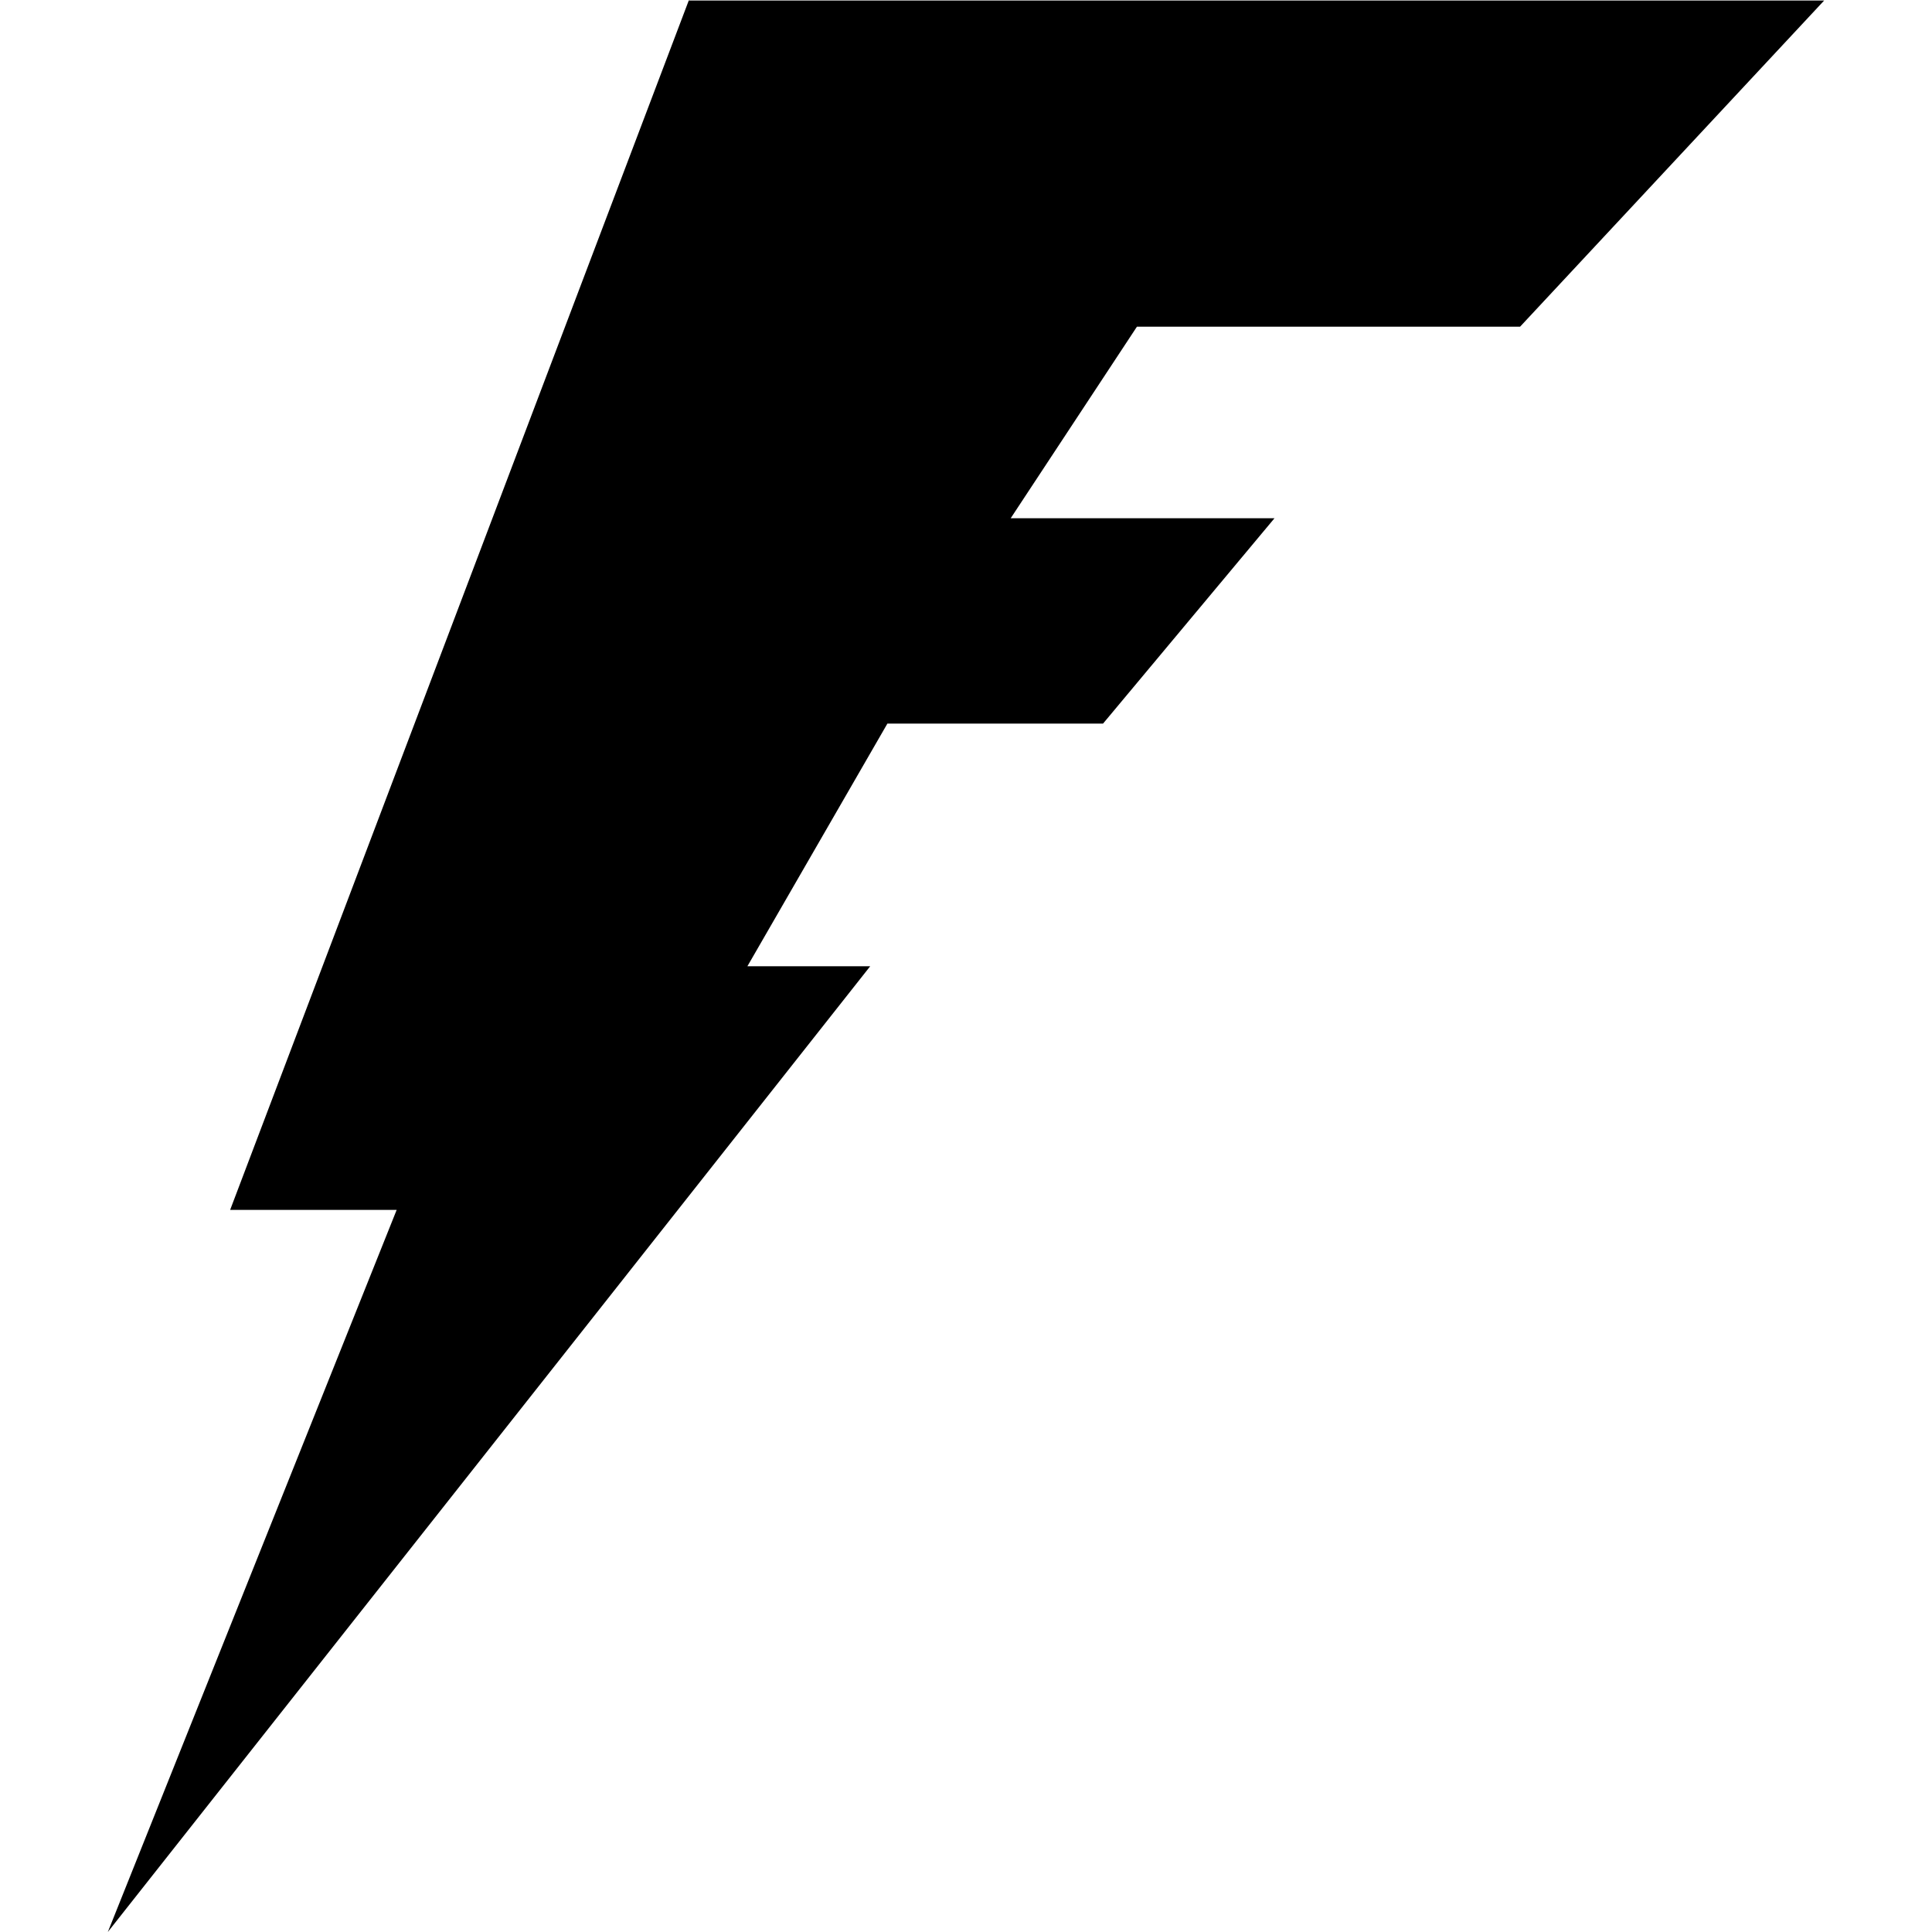 <svg viewBox="0 0 1913 1913" xmlns="http://www.w3.org/2000/svg" fill="currentColor" style="fill-rule:evenodd;clip-rule:evenodd;stroke-linejoin:round;stroke-miterlimit:2"><path d="M682.172 0 227.877 1197.996h164.889l-286.002 715.003 754.888-956.256H740.053l138.623-240.28h213.528l169.753-203.314h-261.195l125.004-189.695h379.39L1806.236.486H682.171V0Z"/></svg>
